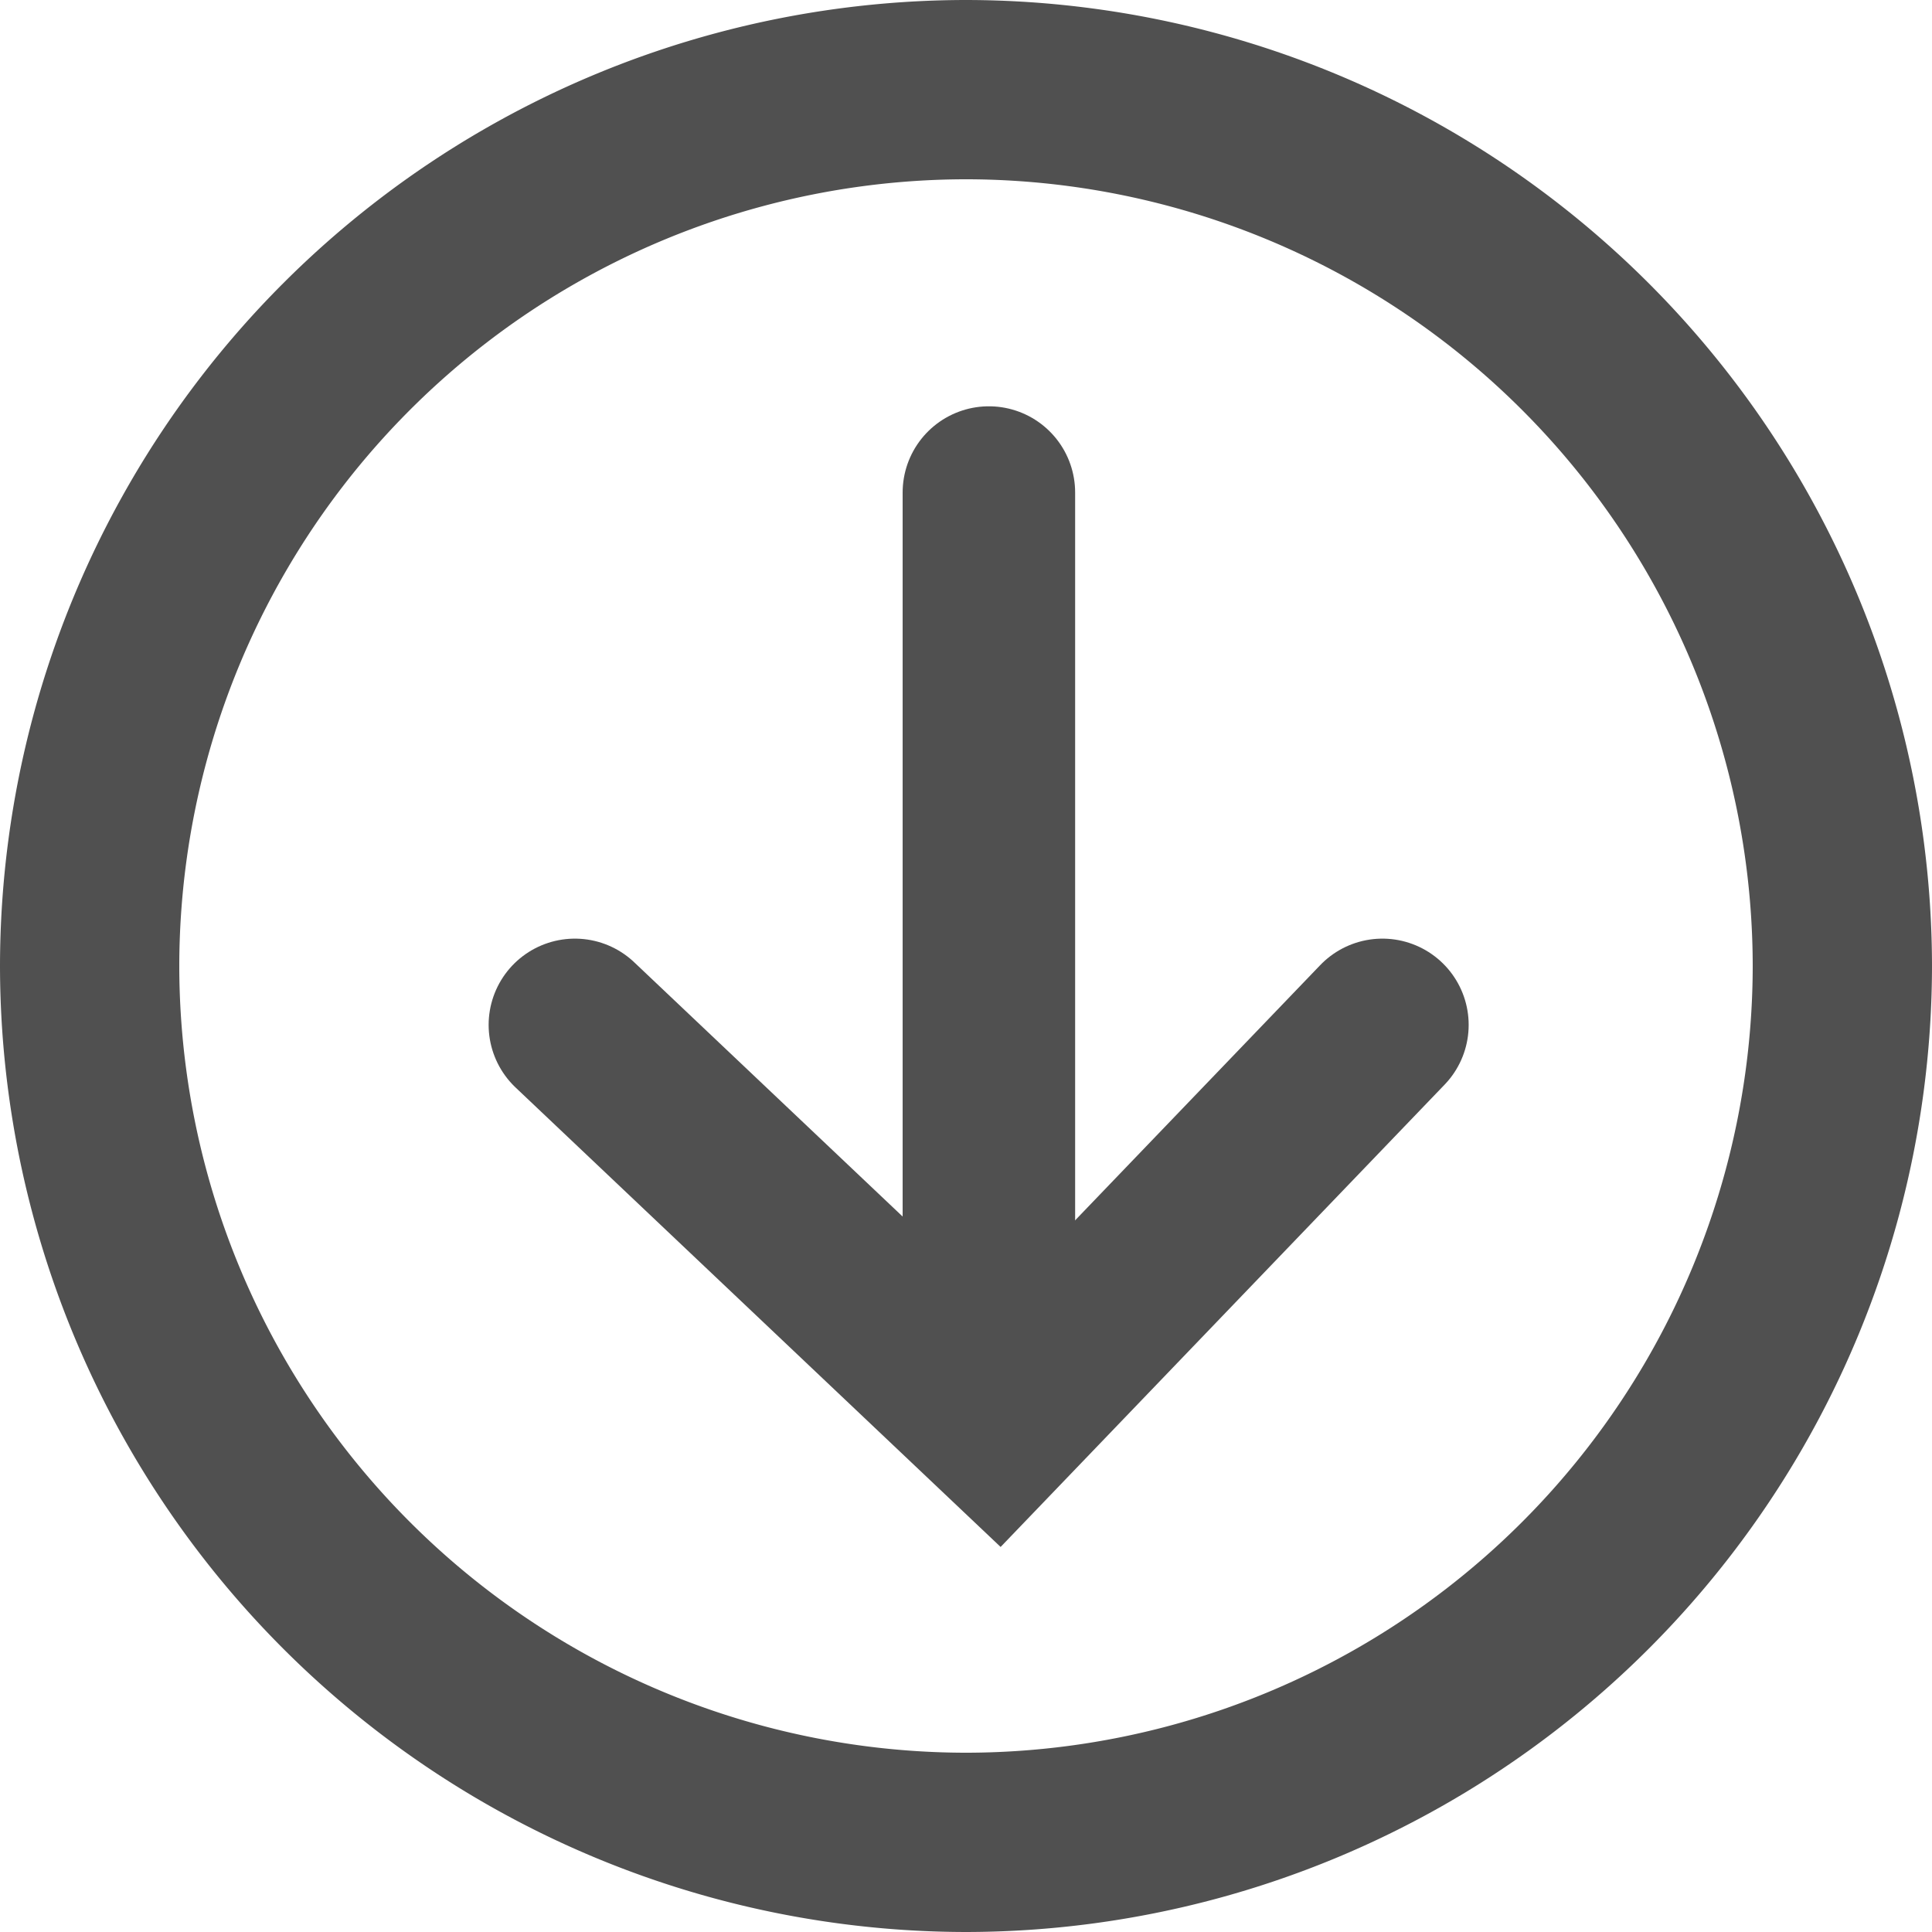 <svg xmlns="http://www.w3.org/2000/svg" xmlns:xlink="http://www.w3.org/1999/xlink" width="16.8" height="16.8" viewBox="0 0 16.8 16.8">
  <defs>
    <clipPath id="clip-path">
      <path id="Trazado_1110" data-name="Trazado 1110" d="M0-63.7H16.8v16.8H0Z" transform="translate(0 63.698)" fill="#505050"/>
    </clipPath>
  </defs>
  <g id="Grupo_9632" data-name="Grupo 9632" transform="translate(829 -2156)">
    <g id="Grupo_9631" data-name="Grupo 9631" transform="translate(6.922 -0.16)">
      <g id="Grupo_9628" data-name="Grupo 9628" transform="translate(-838 2154)">
        <g id="Grupo_1911" data-name="Grupo 1911" transform="translate(0 0)">
          <g id="Grupo_1827" data-name="Grupo 1827" transform="translate(2.078 2.16)">
            <g id="Grupo_1609" data-name="Grupo 1609" transform="translate(0 0)" clip-path="url(#clip-path)">
              <g id="Grupo_1607" data-name="Grupo 1607" transform="translate(0 0)">
                <path id="Trazado_1108" data-name="Trazado 1108" d="M-23.449-42.544a6.848,6.848,0,0,1-6.841-6.841,6.848,6.848,0,0,1,6.841-6.841,6.848,6.848,0,0,1,6.841,6.841,6.848,6.848,0,0,1-6.841,6.841m0-15.241a8.409,8.409,0,0,0-8.4,8.4,8.41,8.41,0,0,0,8.4,8.4,8.41,8.41,0,0,0,8.4-8.4,8.41,8.41,0,0,0-8.4-8.4" transform="translate(31.849 57.785)" fill="#505050"/>
              </g>
            </g>
          </g>
        </g>
      </g>
    </g>
    <g id="Grupo_9629" data-name="Grupo 9629" transform="translate(-1286.901 1460.783)">
      <line id="Línea_1847" data-name="Línea 1847" y2="7.094" transform="translate(466.5 699.5)" fill="none" stroke="#505050" stroke-linecap="round" stroke-width="1.5"/>
      <path id="Trazado_13208" data-name="Trazado 13208" d="M-798.1,973.035l3.677,3.483,3.345-3.483" transform="translate(1261 -268.906)" fill="none" stroke="#505050" stroke-linecap="round" stroke-width="1.5"/>
    </g>
  </g>
</svg>
